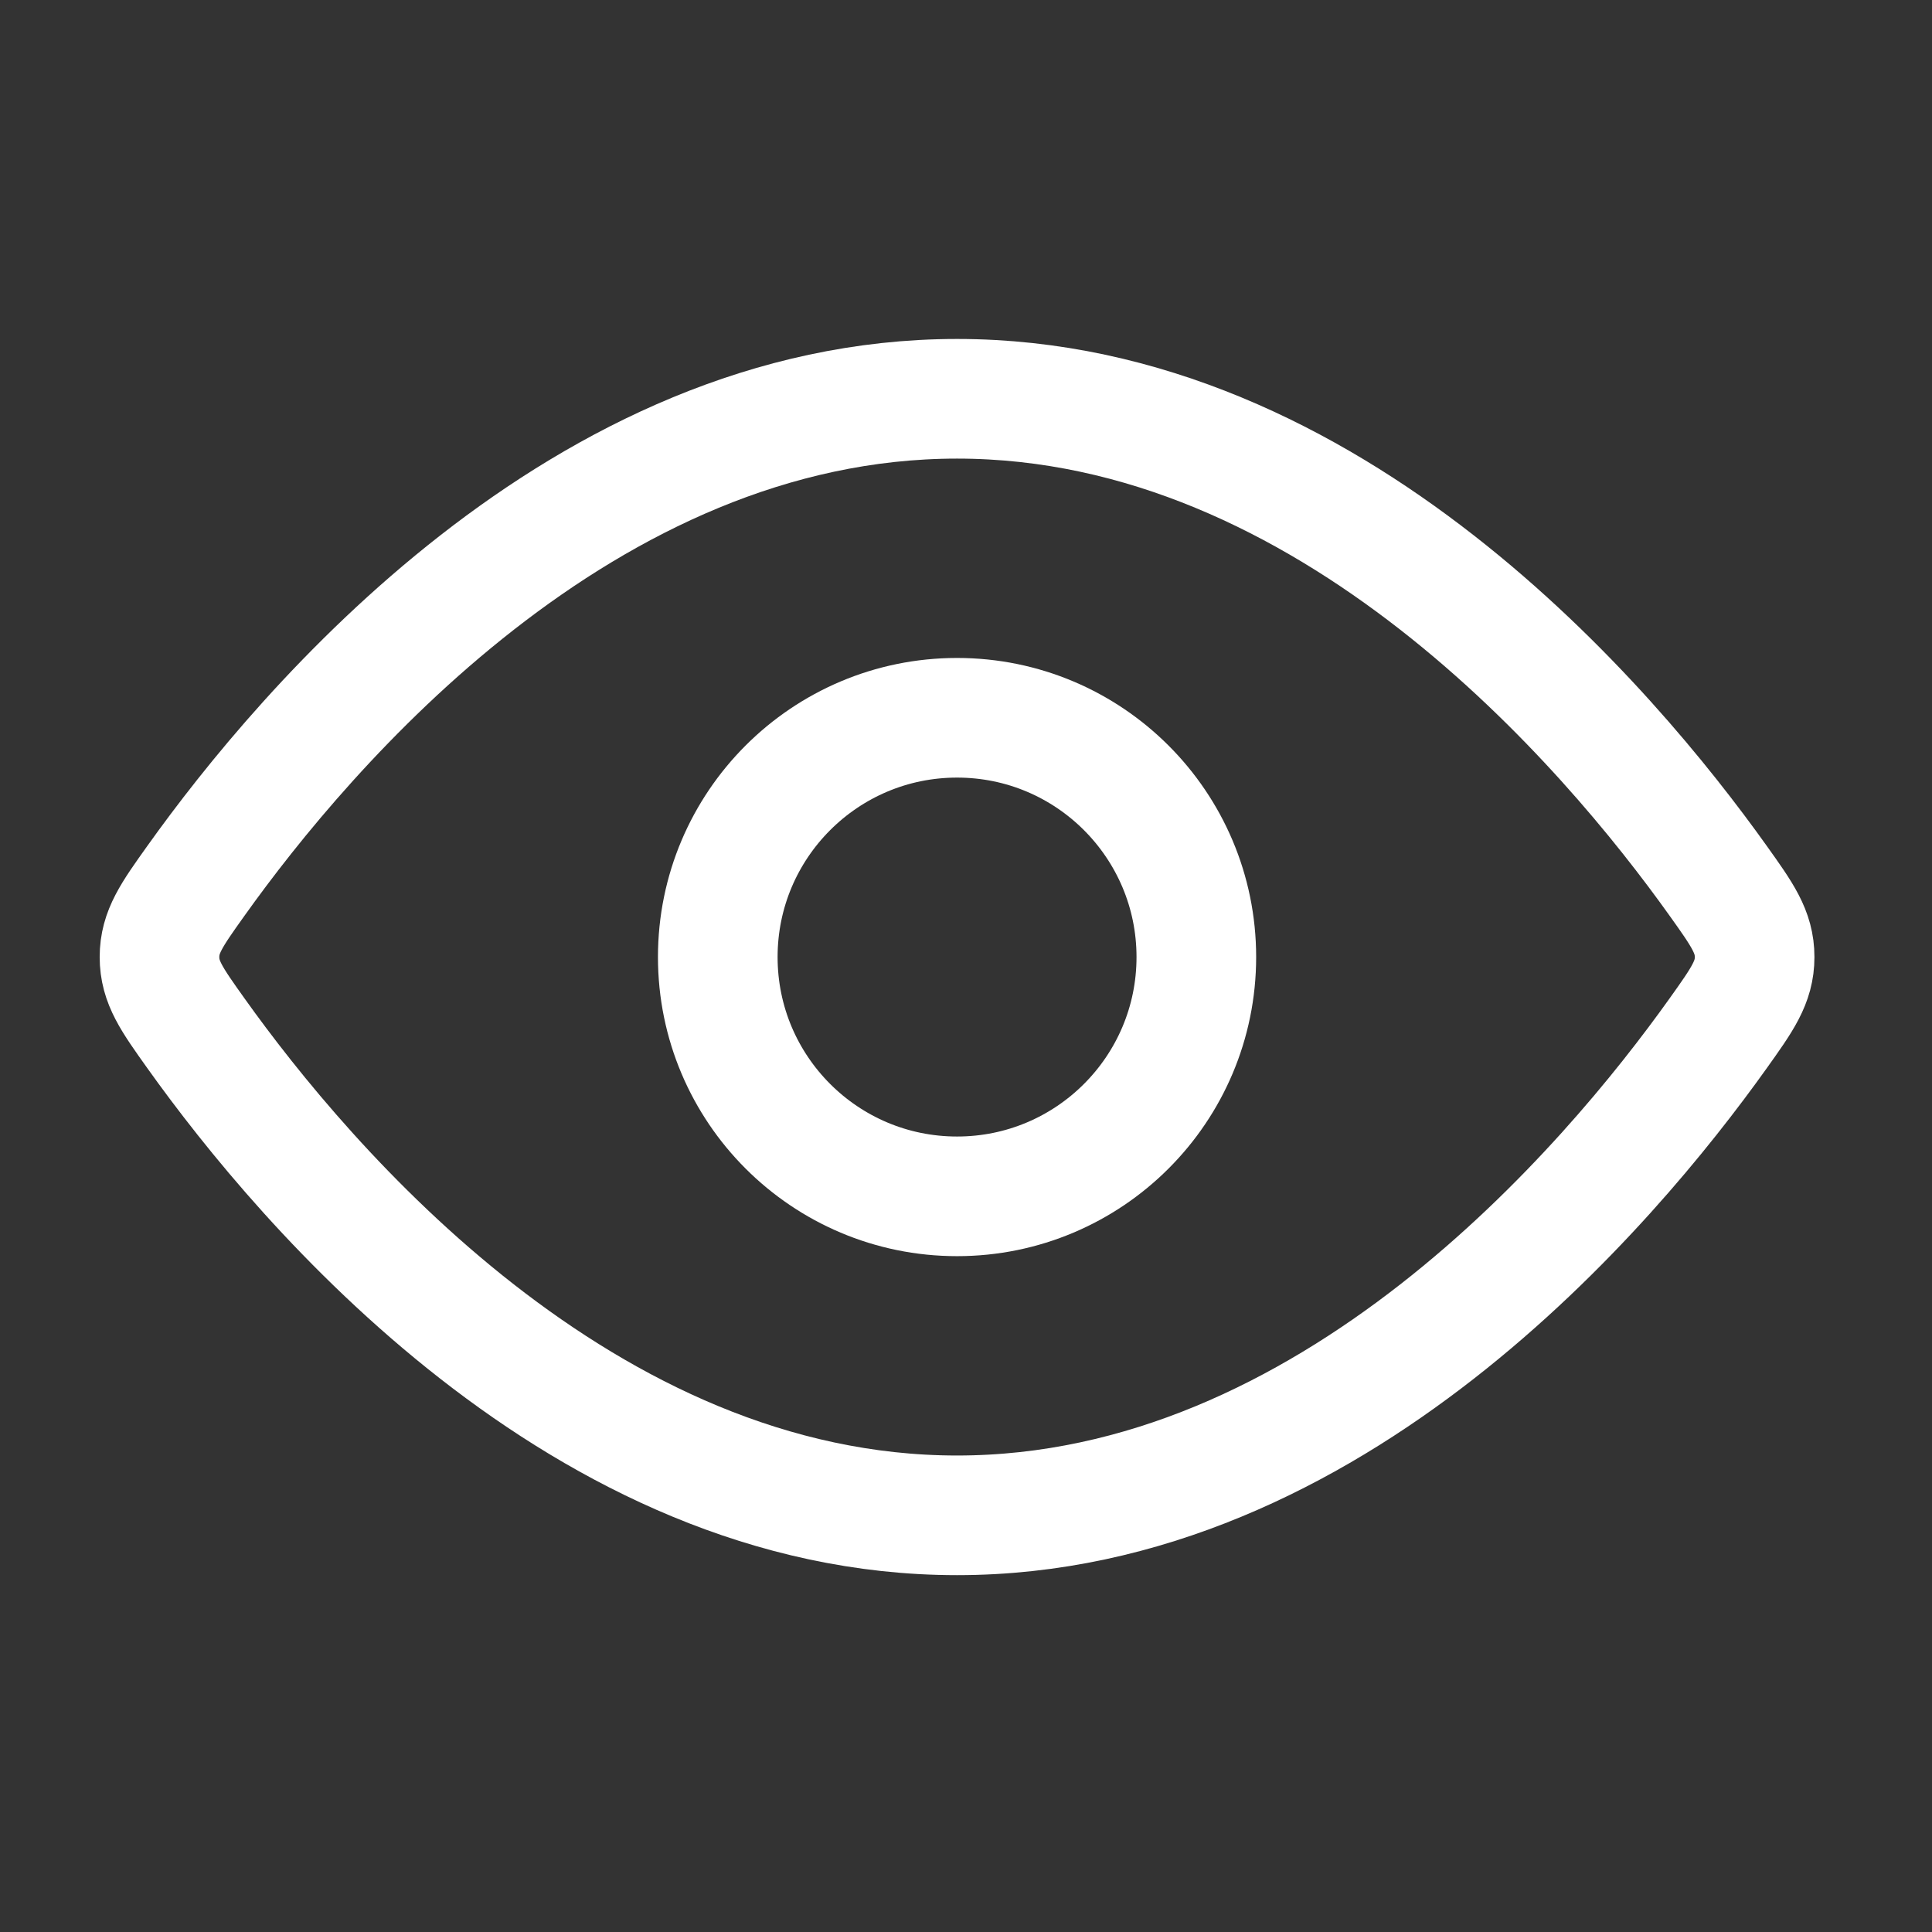 <svg width="54" height="54" viewBox="0 0 54 54" fill="none" xmlns="http://www.w3.org/2000/svg">
<rect x="0" y="0" width="54" height="54" fill="#333333" stroke="none"/>
<path d="M48.025 24.621C48.703 25.571 49.042 26.047 49.042 26.75C49.042 27.453 48.703 27.928 48.025 28.879C44.98 33.149 37.203 42.354 26.75 42.354C16.297 42.354 8.52 33.149 5.475 28.879C4.797 27.928 4.458 27.453 4.458 26.75C4.458 26.047 4.797 25.571 5.475 24.621C8.52 20.351 16.297 11.146 26.75 11.146C37.203 11.146 44.98 20.351 48.025 24.621Z" stroke="white" stroke-width="3.344"/>
<path d="M33.438 26.75C33.438 23.056 30.444 20.062 26.75 20.062C23.056 20.062 20.062 23.056 20.062 26.75C20.062 30.444 23.056 33.438 26.75 33.438C30.444 33.438 33.438 30.444 33.438 26.75Z" stroke="white" stroke-width="3.344"/>
</svg>
